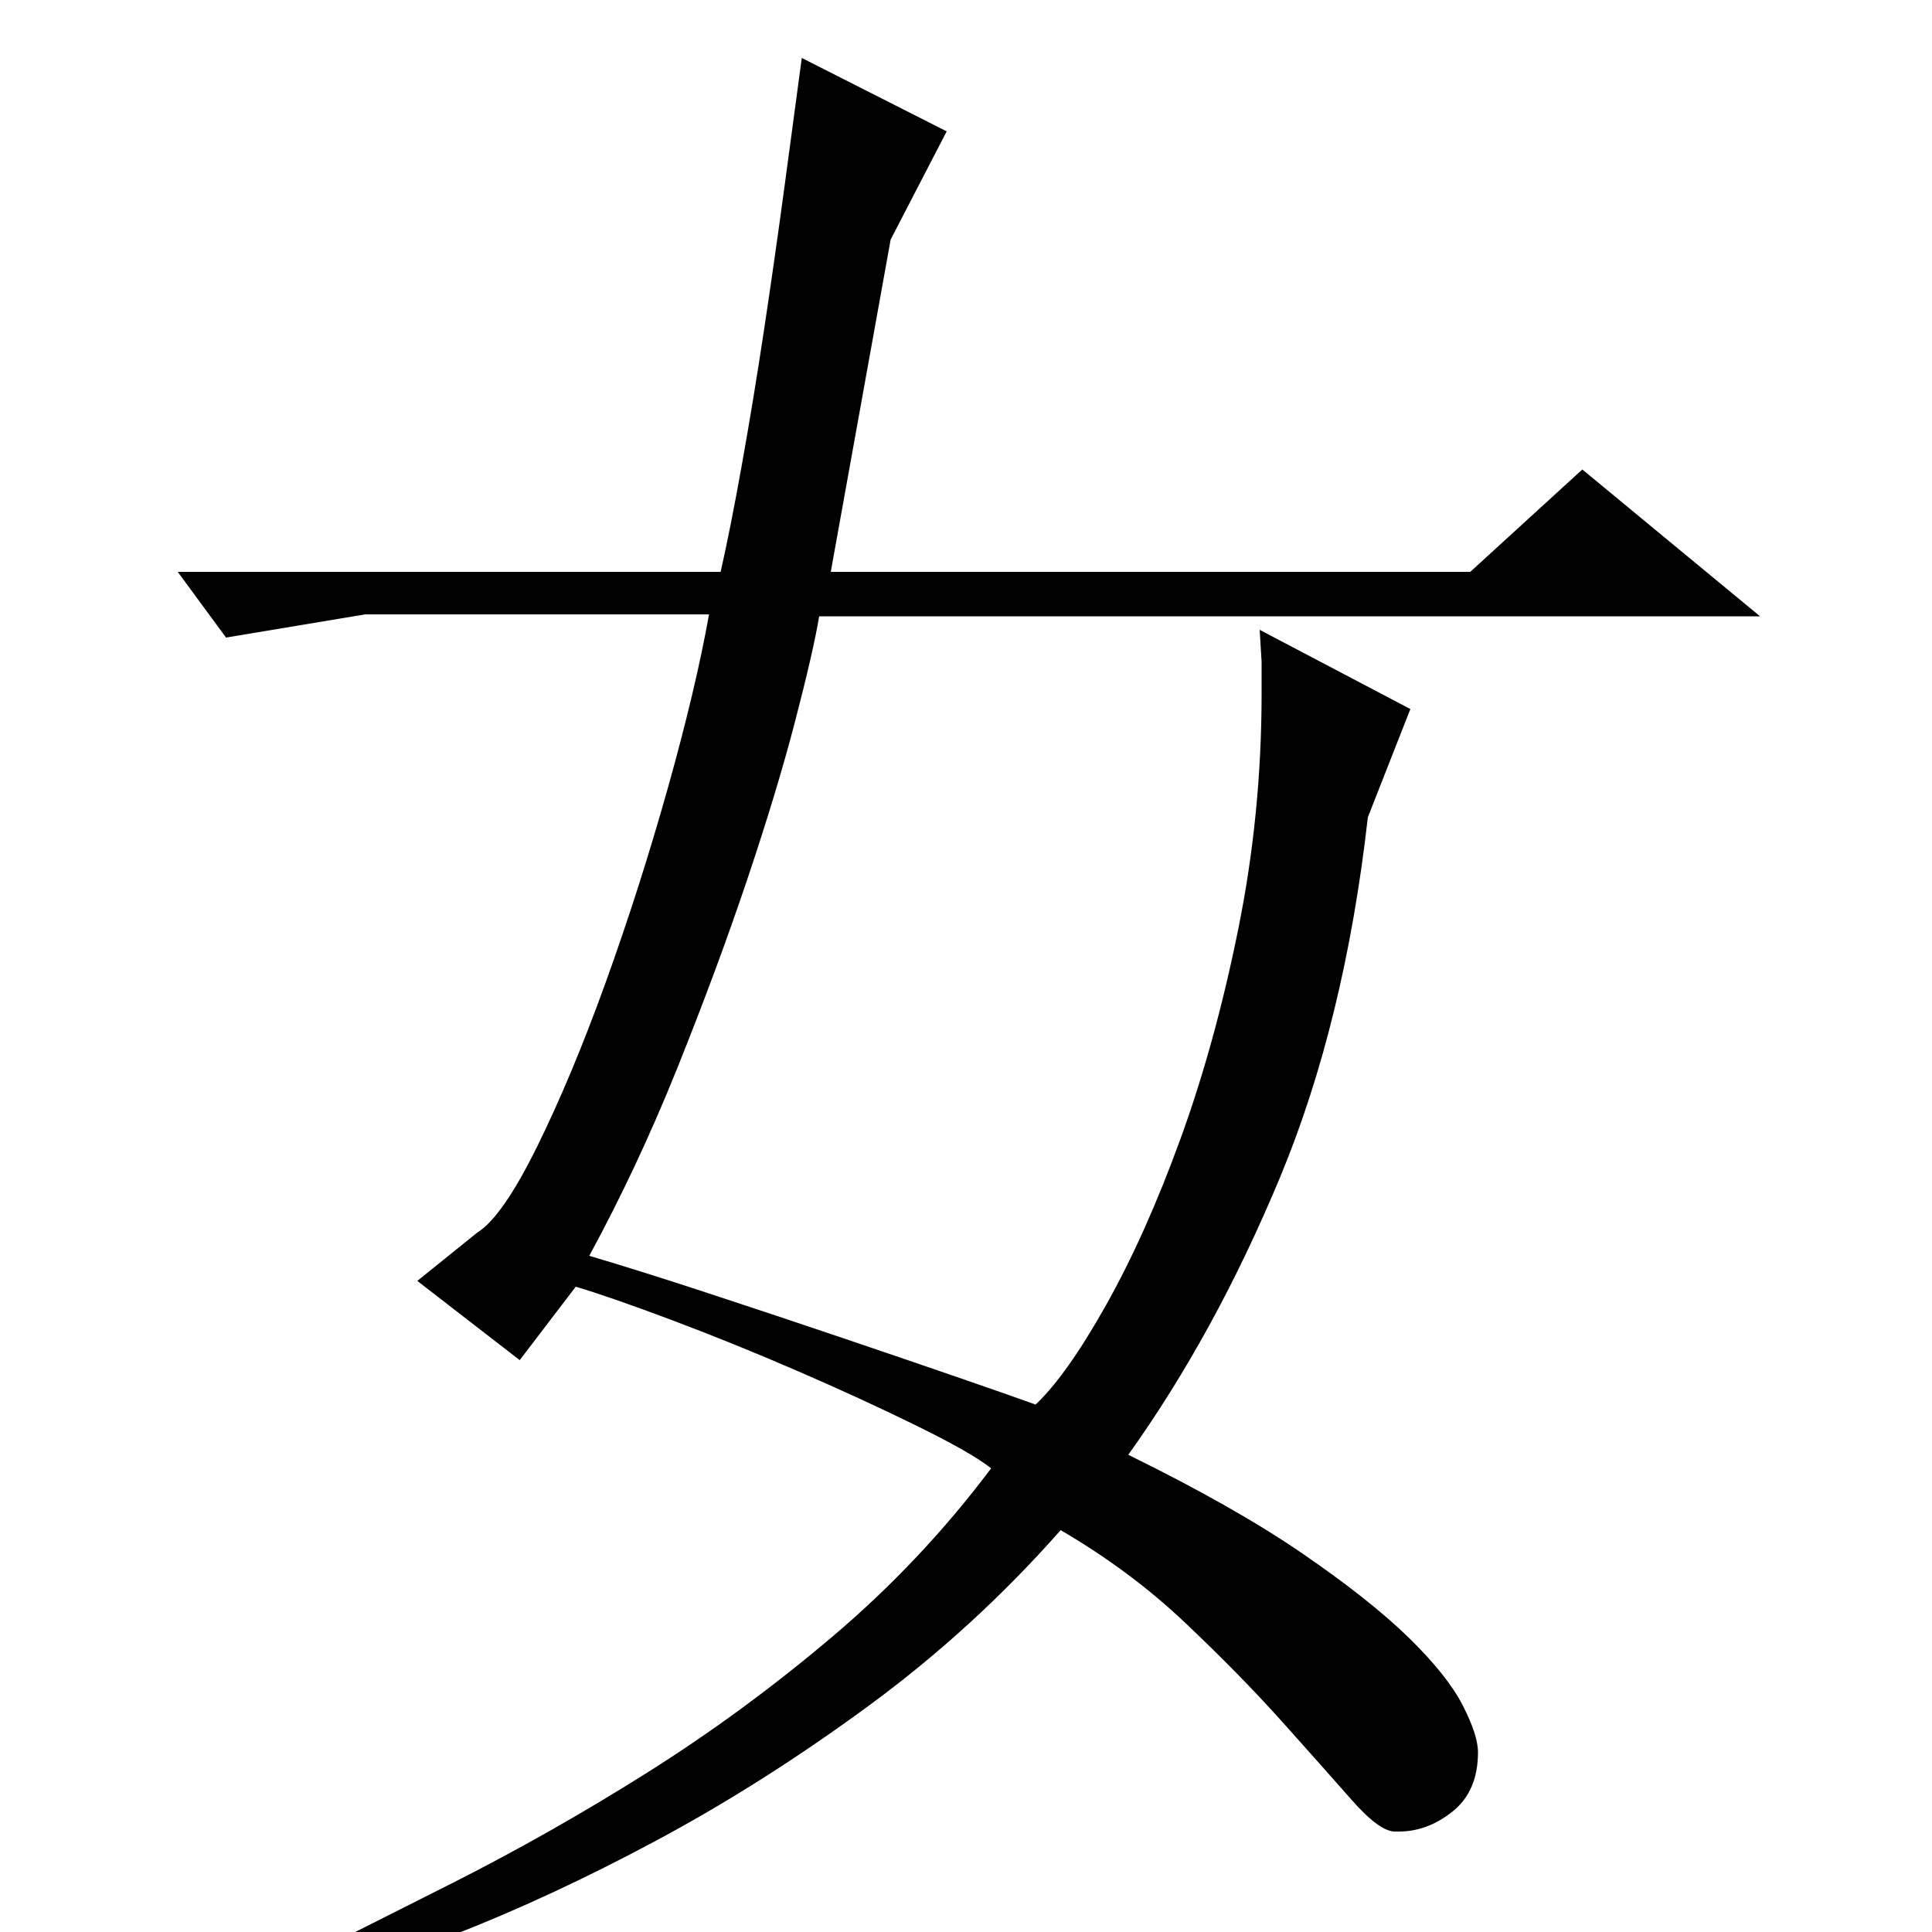 <?xml version="1.0" standalone="no"?>
<!DOCTYPE svg PUBLIC "-//W3C//DTD SVG 1.1//EN" "http://www.w3.org/Graphics/SVG/1.1/DTD/svg11.dtd" >
<svg xmlns="http://www.w3.org/2000/svg" xmlns:xlink="http://www.w3.org/1999/xlink" version="1.1" viewBox="0 -200 1000 1000">
  <g transform="matrix(1 0 0 -1 0 800)">
   <path fill="currentColor"
d="M424 681q-3 -18 -12.5 -54.5t-25 -82.5t-36 -97t-45.5 -97q27 -8 62 -19.5t69 -23t61.5 -21t38.5 -13.5q16 15 36.5 51.5t38.5 86t30 109t12 121.5v16.5t-1 16.5l78 -41l-22 -56q-12 -106 -45.5 -186.5t-78.5 -143.5q55 -27 90 -51t55 -43.5t28 -35t8 -24.5
q0 -20 -13 -30.5t-28 -10.5h-2q-8 0 -22.5 16.5t-36 40.5t-50 51t-64.5 48q-45 -51 -99.5 -91t-109.5 -69.5t-106.5 -49.5t-91.5 -32l-6 10q46 23 97.5 49t101.5 57.5t96 70.5t82 87q-10 8 -38.5 22t-62 28.5t-65.5 26.5t-49 17l-29 -38l-53 41l31 25q13 8 31 44.5t35.5 85
t32 100t21.5 90.5h-178l-72 -12l-25 34h281q5 22 11 55.5t11.5 70t10.5 73.5t9 67l75 -38l-29 -56l-31 -172h331l58 53l92 -76h-487z" />
  </g>

</svg>
